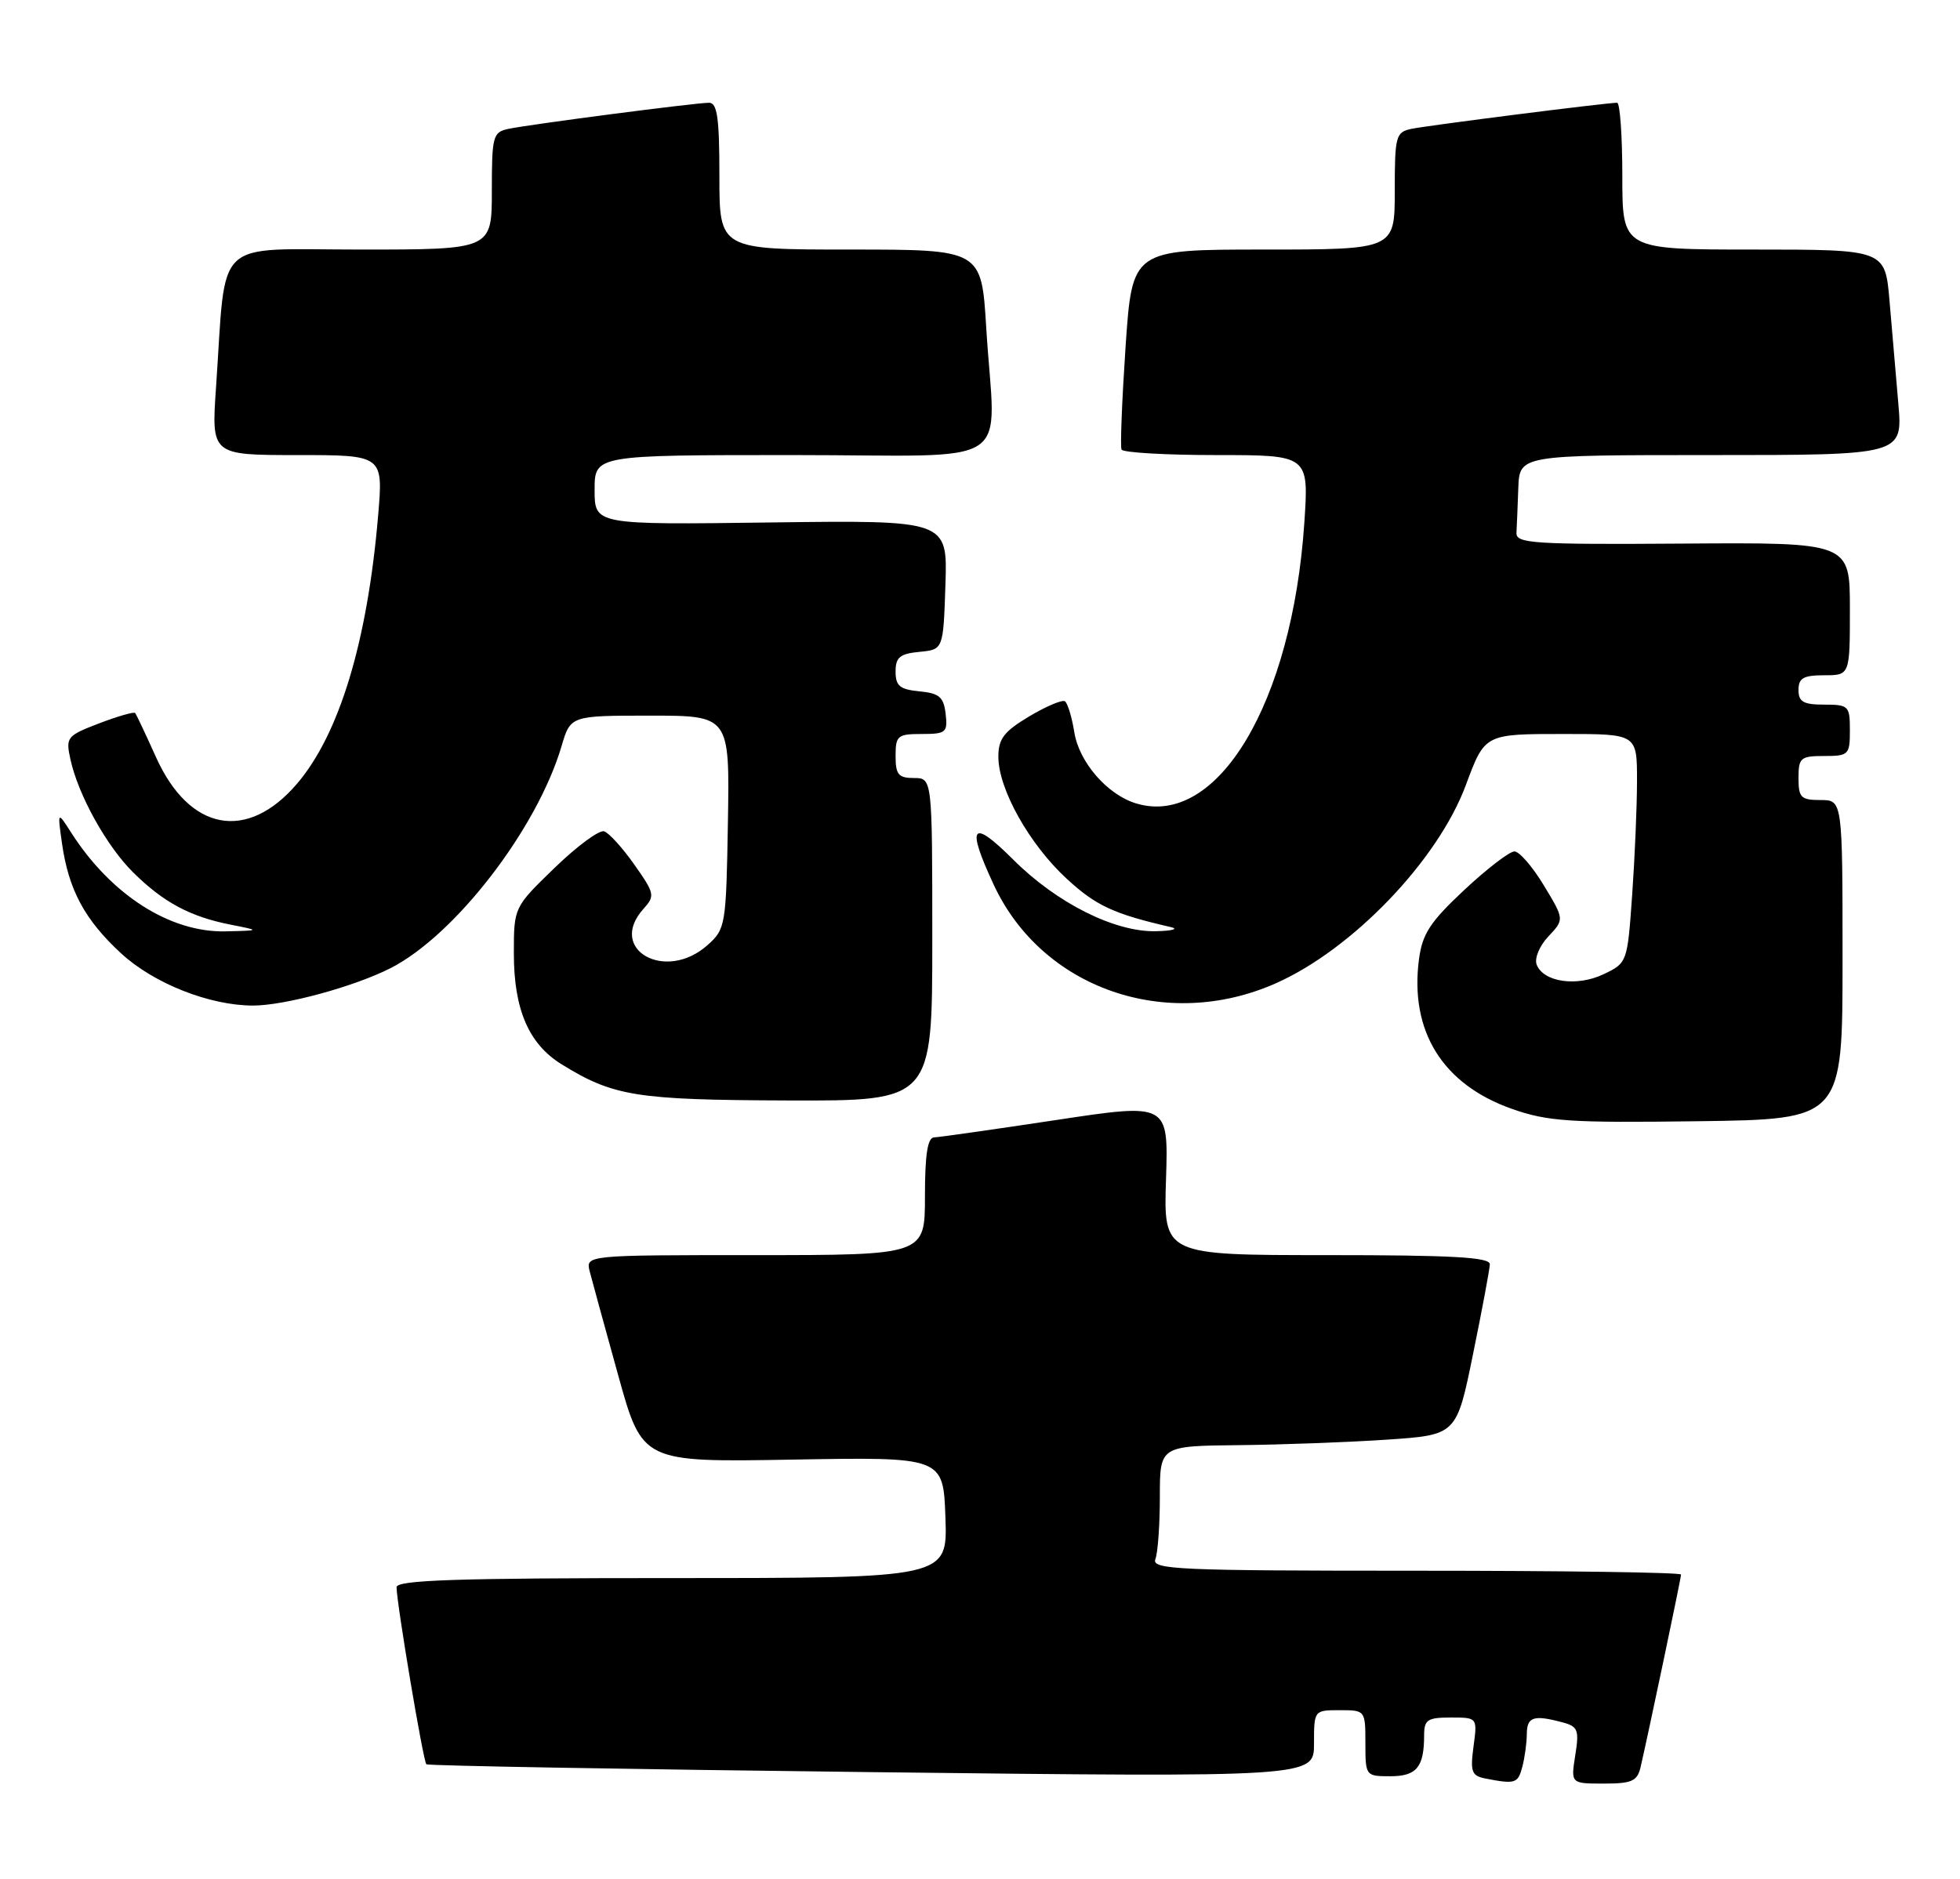 <?xml version="1.0" encoding="UTF-8" standalone="no"?>
<!DOCTYPE svg PUBLIC "-//W3C//DTD SVG 1.1//EN" "http://www.w3.org/Graphics/SVG/1.1/DTD/svg11.dtd" >
<svg xmlns="http://www.w3.org/2000/svg" xmlns:xlink="http://www.w3.org/1999/xlink" version="1.1" viewBox="0 0 267 256">
 <g >
 <path fill="currentColor"
d=" M 207.37 240.75 C 207.70 239.51 207.98 237.49 207.99 236.25 C 208.00 233.90 208.92 233.60 212.85 234.66 C 214.96 235.22 215.14 235.69 214.59 239.14 C 213.98 243.00 213.98 243.00 218.47 243.00 C 222.31 243.00 223.04 242.67 223.49 240.75 C 224.57 236.08 229.00 215.01 229.00 214.52 C 229.00 214.23 212.75 214.00 192.89 214.00 C 160.38 214.00 156.85 213.84 157.39 212.42 C 157.73 211.55 158.00 207.72 158.00 203.92 C 158.00 197.00 158.00 197.00 168.75 196.89 C 174.66 196.83 183.76 196.49 188.96 196.14 C 198.42 195.50 198.42 195.50 200.66 184.50 C 201.90 178.45 202.93 172.94 202.95 172.25 C 202.99 171.29 197.91 171.00 180.75 171.00 C 158.50 171.00 158.50 171.00 158.84 160.64 C 159.17 150.28 159.17 150.28 143.84 152.60 C 135.40 153.87 127.94 154.94 127.25 154.96 C 126.36 154.99 126.00 157.29 126.00 163.00 C 126.00 171.00 126.00 171.00 102.88 171.00 C 79.77 171.00 79.77 171.00 80.34 173.25 C 80.66 174.49 82.40 180.84 84.21 187.36 C 87.50 199.22 87.50 199.22 108.00 198.86 C 128.50 198.50 128.50 198.50 128.79 206.75 C 129.08 215.00 129.08 215.00 91.54 215.00 C 62.16 215.00 54.00 215.27 54.02 216.25 C 54.06 218.61 57.66 240.00 58.08 240.37 C 58.31 240.57 85.61 241.05 118.75 241.44 C 179.00 242.14 179.00 242.14 179.00 237.57 C 179.00 233.01 179.01 233.00 182.50 233.00 C 185.98 233.00 186.00 233.02 186.00 237.50 C 186.00 241.95 186.04 242.00 189.39 242.00 C 192.98 242.00 194.00 240.76 194.00 236.42 C 194.00 234.30 194.46 234.00 197.63 234.00 C 201.26 234.00 201.26 234.00 200.73 237.94 C 200.27 241.39 200.47 241.94 202.35 242.31 C 206.42 243.10 206.77 242.99 207.37 240.75 Z  M 251.00 130.75 C 251.00 109.00 251.00 109.00 248.00 109.00 C 245.33 109.00 245.00 108.67 245.00 106.00 C 245.00 103.24 245.28 103.00 248.50 103.00 C 251.83 103.00 252.00 102.83 252.00 99.50 C 252.00 96.17 251.83 96.00 248.50 96.00 C 245.67 96.00 245.00 95.62 245.00 94.00 C 245.00 92.38 245.67 92.00 248.50 92.00 C 252.00 92.00 252.00 92.00 252.00 82.95 C 252.00 73.90 252.00 73.90 229.25 74.06 C 208.92 74.20 206.51 74.04 206.58 72.61 C 206.63 71.72 206.74 68.97 206.83 66.50 C 207.00 62.00 207.00 62.00 233.10 62.00 C 259.20 62.00 259.20 62.00 258.60 55.00 C 258.27 51.15 257.73 44.85 257.40 41.00 C 256.80 34.00 256.80 34.00 238.90 34.00 C 221.00 34.00 221.00 34.00 221.00 24.00 C 221.00 18.50 220.68 14.00 220.29 14.00 C 218.82 14.00 194.40 17.10 192.25 17.56 C 190.14 18.01 190.00 18.55 190.00 26.02 C 190.00 34.00 190.00 34.00 172.11 34.00 C 154.23 34.00 154.23 34.00 153.33 47.25 C 152.84 54.54 152.59 60.84 152.78 61.25 C 152.97 61.66 158.78 62.00 165.71 62.00 C 178.30 62.00 178.30 62.00 177.68 71.25 C 176.02 95.81 165.83 112.81 154.77 109.46 C 150.85 108.28 147.00 103.85 146.35 99.77 C 146.01 97.67 145.43 95.77 145.06 95.54 C 144.68 95.31 142.49 96.24 140.19 97.61 C 136.77 99.66 136.00 100.66 136.00 103.09 C 136.00 107.50 140.21 115.02 145.32 119.73 C 149.30 123.40 151.71 124.52 159.50 126.31 C 160.60 126.56 159.70 126.82 157.50 126.87 C 151.89 127.02 143.94 123.04 138.00 117.09 C 132.35 111.45 131.60 112.44 135.37 120.54 C 141.94 134.66 158.85 140.58 173.77 133.98 C 184.22 129.36 195.86 117.23 199.67 107.00 C 202.29 99.96 202.21 100.00 213.12 100.00 C 223.00 100.00 223.00 100.00 223.00 106.35 C 223.00 109.84 222.70 116.85 222.34 121.94 C 221.69 131.13 221.67 131.19 218.45 132.73 C 214.80 134.47 210.25 133.81 209.33 131.42 C 209.01 130.57 209.71 128.87 210.93 127.58 C 213.11 125.26 213.11 125.26 210.31 120.63 C 208.77 118.08 206.97 116.00 206.30 116.00 C 205.64 116.00 202.56 118.36 199.47 121.25 C 194.82 125.60 193.76 127.22 193.30 130.69 C 192.01 140.51 196.52 147.76 206.00 151.09 C 210.84 152.79 213.87 152.99 231.25 152.76 C 251.00 152.50 251.00 152.50 251.00 130.75 Z  M 127.00 128.00 C 127.00 106.00 127.00 106.00 124.50 106.00 C 122.39 106.00 122.00 105.53 122.00 103.00 C 122.00 100.23 122.27 100.00 125.57 100.00 C 128.87 100.00 129.11 99.80 128.82 97.25 C 128.55 94.96 127.96 94.45 125.25 94.19 C 122.58 93.93 122.00 93.45 122.00 91.50 C 122.00 89.55 122.58 89.07 125.25 88.81 C 128.50 88.50 128.50 88.50 128.79 79.68 C 129.08 70.87 129.08 70.87 105.04 71.18 C 81.00 71.50 81.00 71.50 81.00 66.75 C 81.00 62.00 81.00 62.00 108.00 62.00 C 138.99 62.00 135.55 64.27 134.35 44.66 C 133.70 34.00 133.70 34.00 115.85 34.00 C 98.00 34.00 98.00 34.00 98.00 24.00 C 98.00 16.06 97.71 14.00 96.59 14.00 C 94.76 14.00 72.18 16.94 69.25 17.56 C 67.14 18.01 67.00 18.55 67.00 26.02 C 67.00 34.00 67.00 34.00 49.09 34.00 C 28.79 34.00 30.86 32.03 29.43 52.75 C 28.79 62.00 28.79 62.00 40.50 62.00 C 52.21 62.00 52.21 62.00 51.51 70.25 C 50.05 87.42 46.23 100.03 40.45 106.79 C 33.66 114.72 25.80 113.24 21.26 103.18 C 19.86 100.06 18.57 97.34 18.41 97.14 C 18.25 96.95 16.05 97.58 13.51 98.55 C 9.12 100.23 8.94 100.45 9.58 103.40 C 10.63 108.28 14.52 115.29 18.16 118.88 C 22.27 122.94 25.90 124.88 31.33 125.96 C 35.50 126.78 35.50 126.78 30.71 126.89 C 23.18 127.06 15.16 121.94 9.75 113.52 C 7.82 110.50 7.82 110.50 8.45 114.94 C 9.35 121.24 11.55 125.33 16.50 129.89 C 20.94 133.99 28.56 137.00 34.47 137.00 C 38.79 137.00 48.25 134.42 53.21 131.90 C 62.02 127.40 73.16 112.93 76.49 101.68 C 77.72 97.50 77.72 97.50 88.56 97.50 C 99.40 97.50 99.40 97.50 99.16 112.00 C 98.92 126.07 98.84 126.57 96.40 128.75 C 90.66 133.89 82.65 129.36 87.67 123.81 C 89.25 122.06 89.18 121.72 86.42 117.81 C 84.82 115.53 82.96 113.48 82.30 113.26 C 81.64 113.04 78.60 115.28 75.55 118.24 C 70.00 123.61 70.00 123.61 70.00 129.91 C 70.00 137.53 72.03 142.24 76.50 145.00 C 83.55 149.36 86.67 149.86 107.25 149.93 C 127.00 150.00 127.00 150.00 127.00 128.00 Z "/>
</g>
</svg>